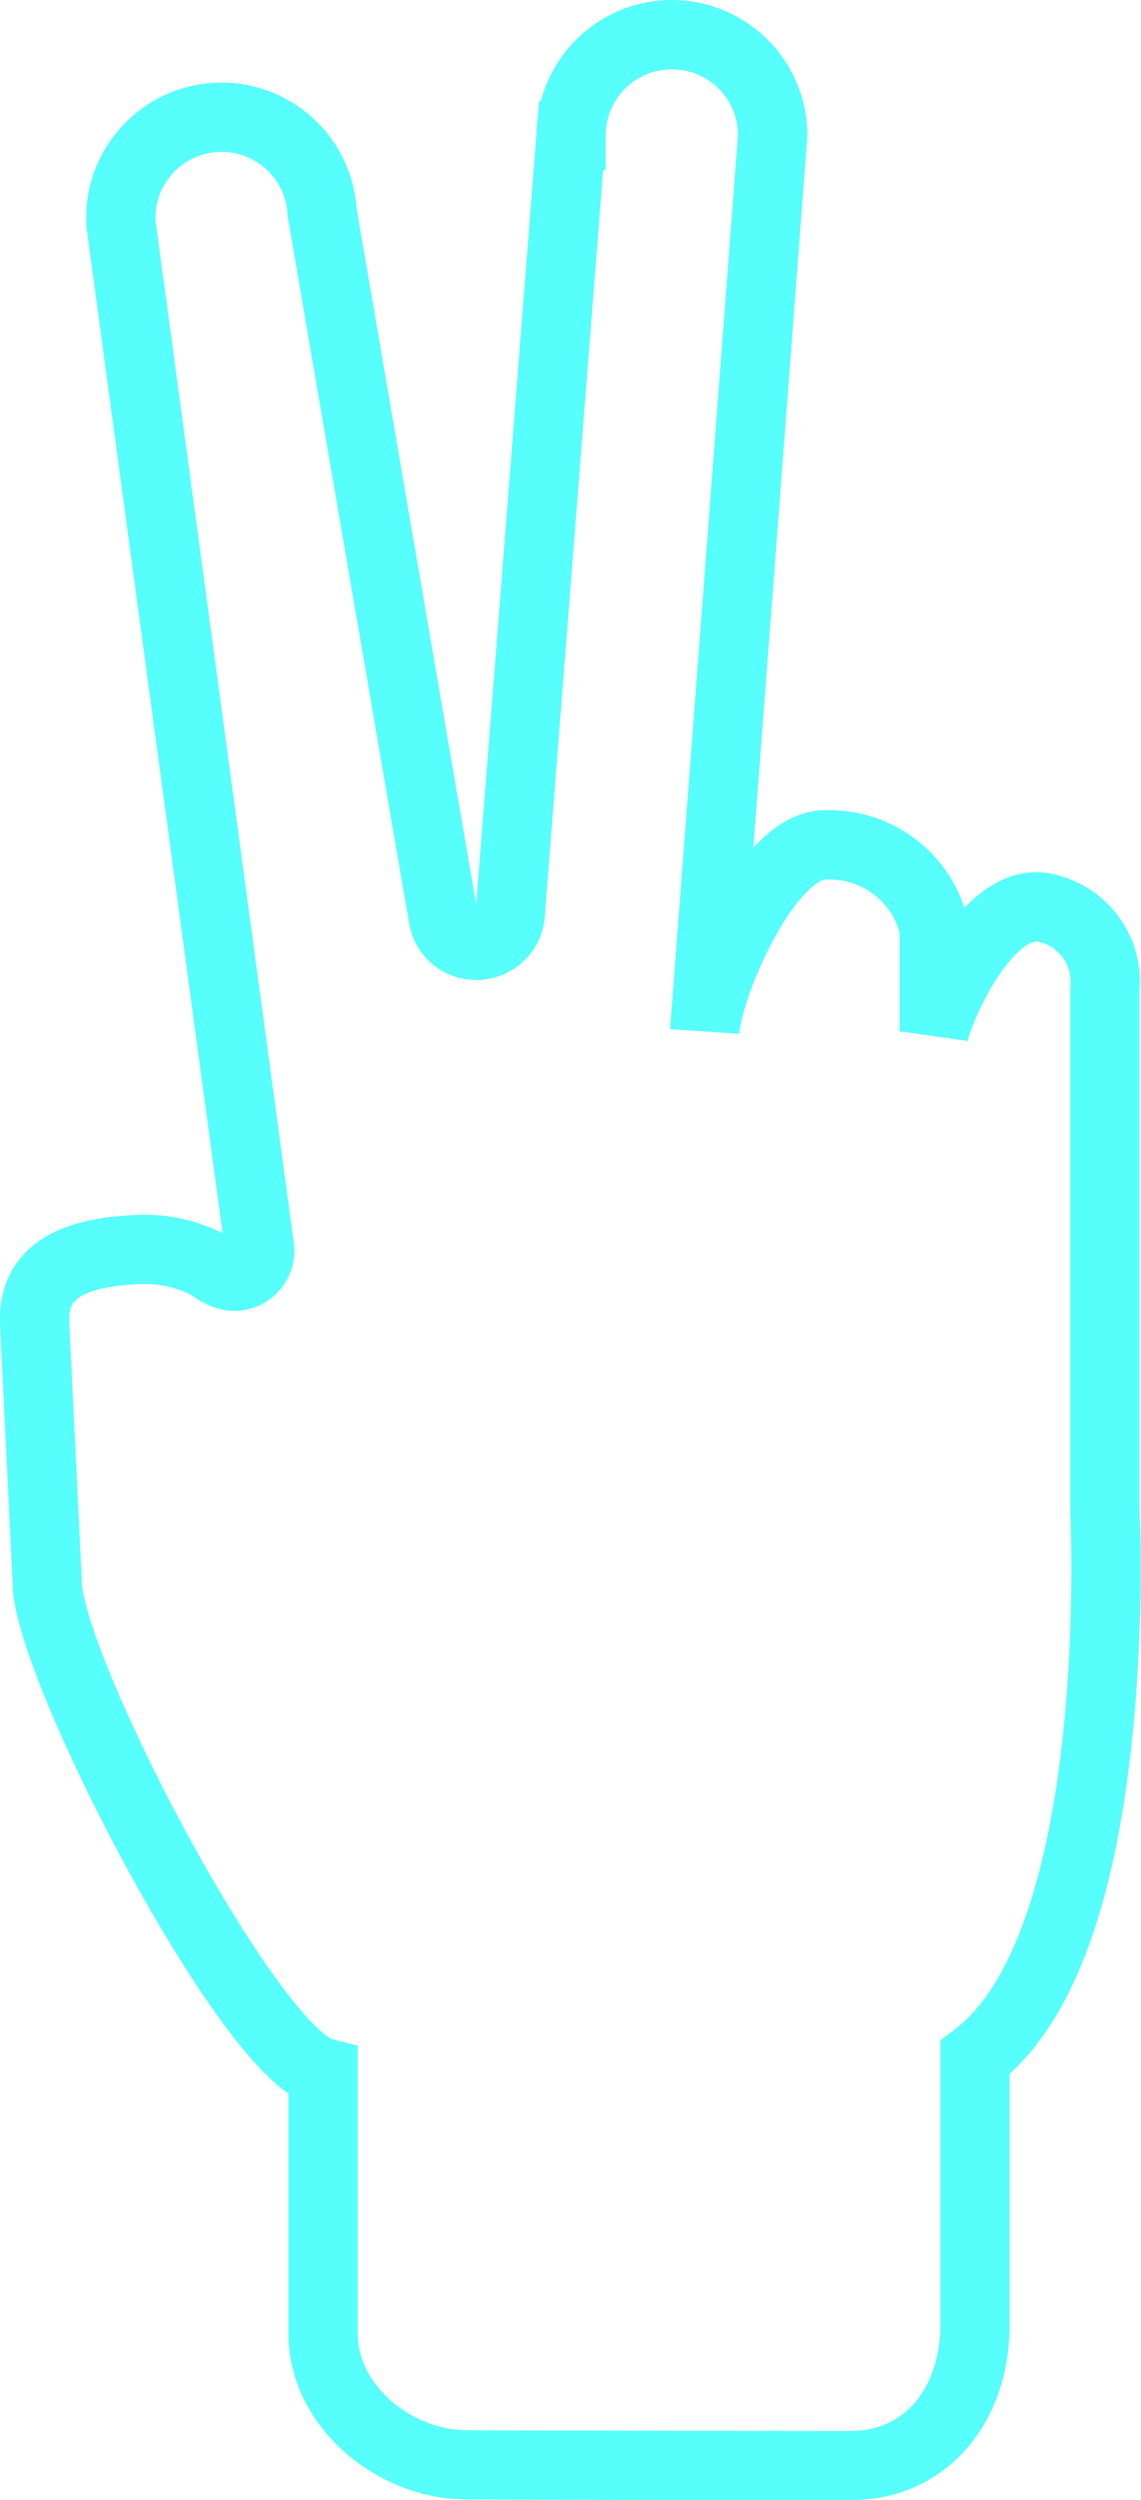 <svg xmlns="http://www.w3.org/2000/svg" width="49.436" height="108.313" viewBox="0 0 49.436 108.313">
  <g id="counting-to-two-with-hand-fingers" transform="translate(1.501 1.5)">
    <g id="Grupo_375" data-name="Grupo 375" transform="translate(0)">
      <path id="Trazado_186" data-name="Trazado 186" d="M132.4,52.639a6.062,6.062,0,0,1,3.269.693,2.039,2.039,0,0,0,.925.451,1.1,1.1,0,0,0,1.219-1.219L131.807,8.173a4.366,4.366,0,0,1,8.721-.456s5.237,30.508,5.264,30.623a1.436,1.436,0,0,0,1.422,1.113,1.472,1.472,0,0,0,1.469-1.47l2.629-33.615a4.367,4.367,0,0,1,8.734,0L157.1,43.175c.127-1.961,2.725-8.157,5.265-8.072a4.651,4.651,0,0,1,4.678,3.592v4.481c.512-1.759,2.451-5.648,4.643-5.377a3.266,3.266,0,0,1,2.751,3.572V63.793c0,.421.956,18.912-5.626,23.845V99.22c0,3.365-2.032,6.093-5.4,6.093,0,0-16.594-.013-16.8-.035-3.072-.1-6.043-2.6-6.043-5.677V88.288c-3.131-.785-11.511-16.776-11.94-20.959l-.558-11.486C127.948,53.433,129.992,52.765,132.4,52.639Z" transform="translate(-128.069 0)" fill="none" stroke="#56fffb" stroke-width="3"/>
    </g>
  </g>
</svg>
